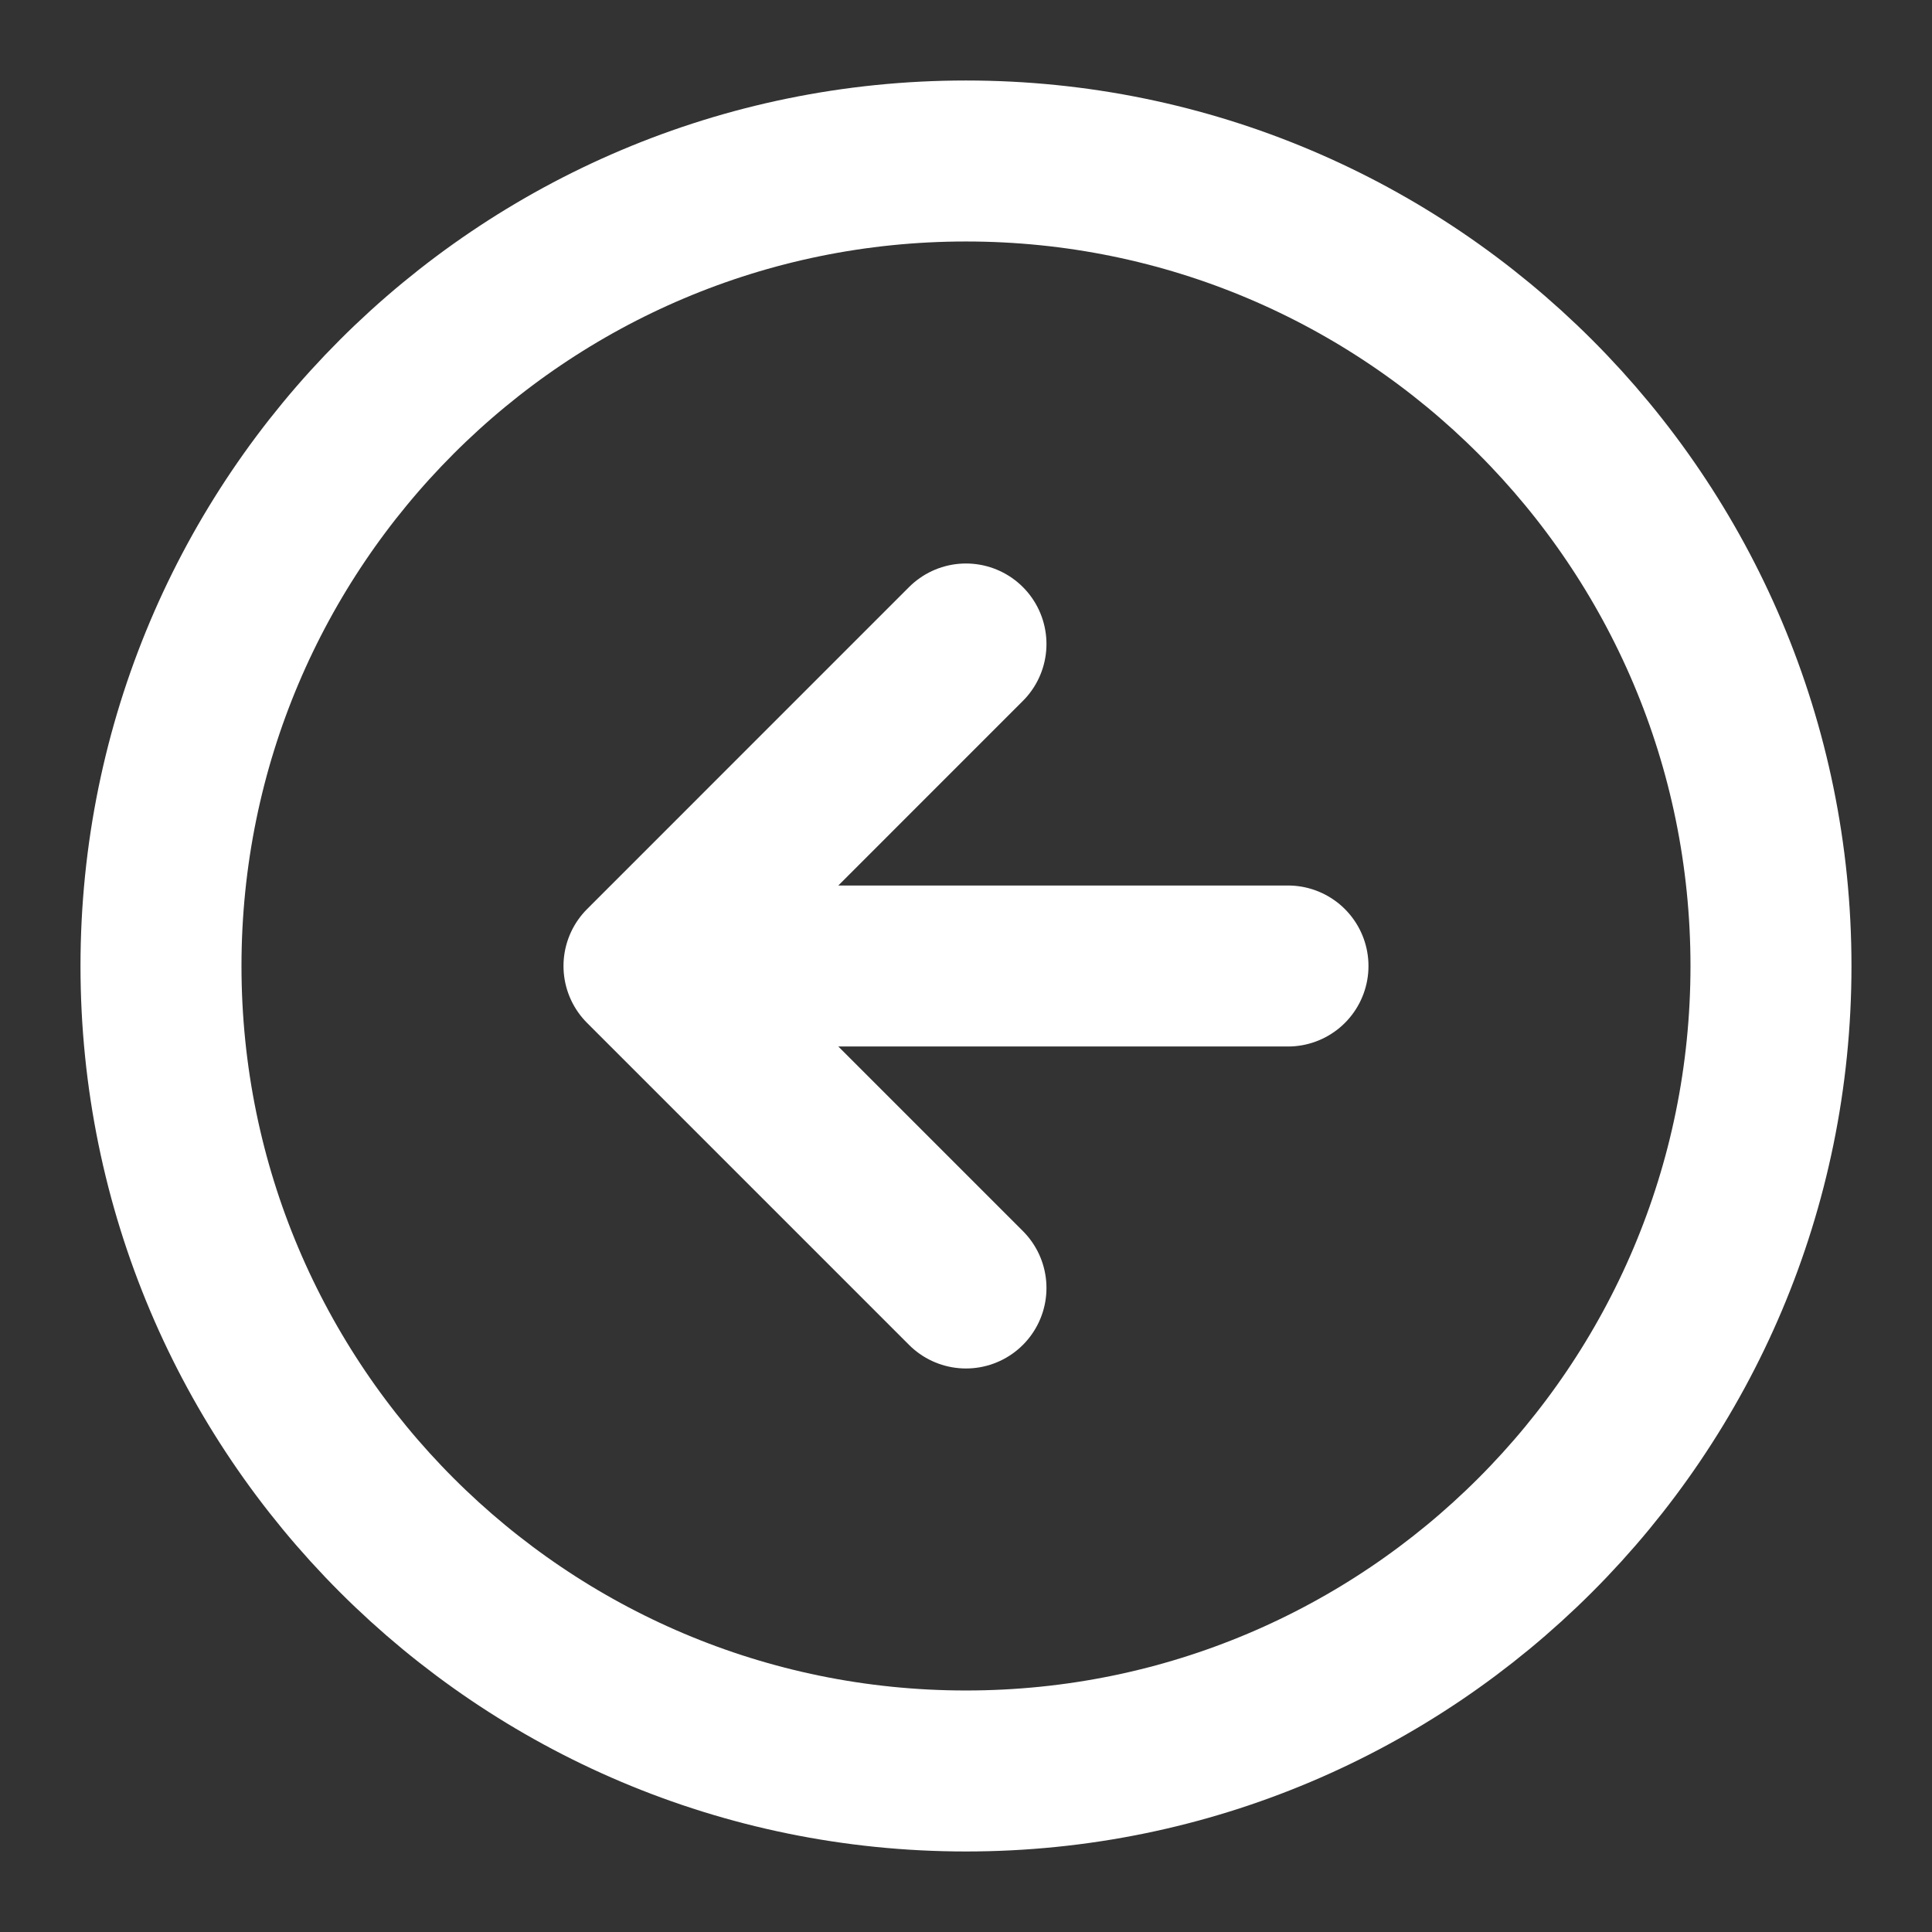 <svg width="64" height="64" viewBox="0 0 64 64" fill="none" xmlns="http://www.w3.org/2000/svg">
<rect x="0" y="0" width="64" height="64" fill="#333333" stroke="none"/>
<path d="M31.999 42.666L21.333 32M21.333 32L31.999 21.333M21.333 32H42.666M5.333 32C5.333 46.727 17.272 58.666 31.999 58.666C46.727 58.666 58.666 46.727 58.666 32C58.666 17.272 46.727 5.333 31.999 5.333C17.272 5.333 5.333 17.272 5.333 32Z" stroke="white" stroke-width="5.333" stroke-linecap="round" stroke-linejoin="round"/>
</svg>
